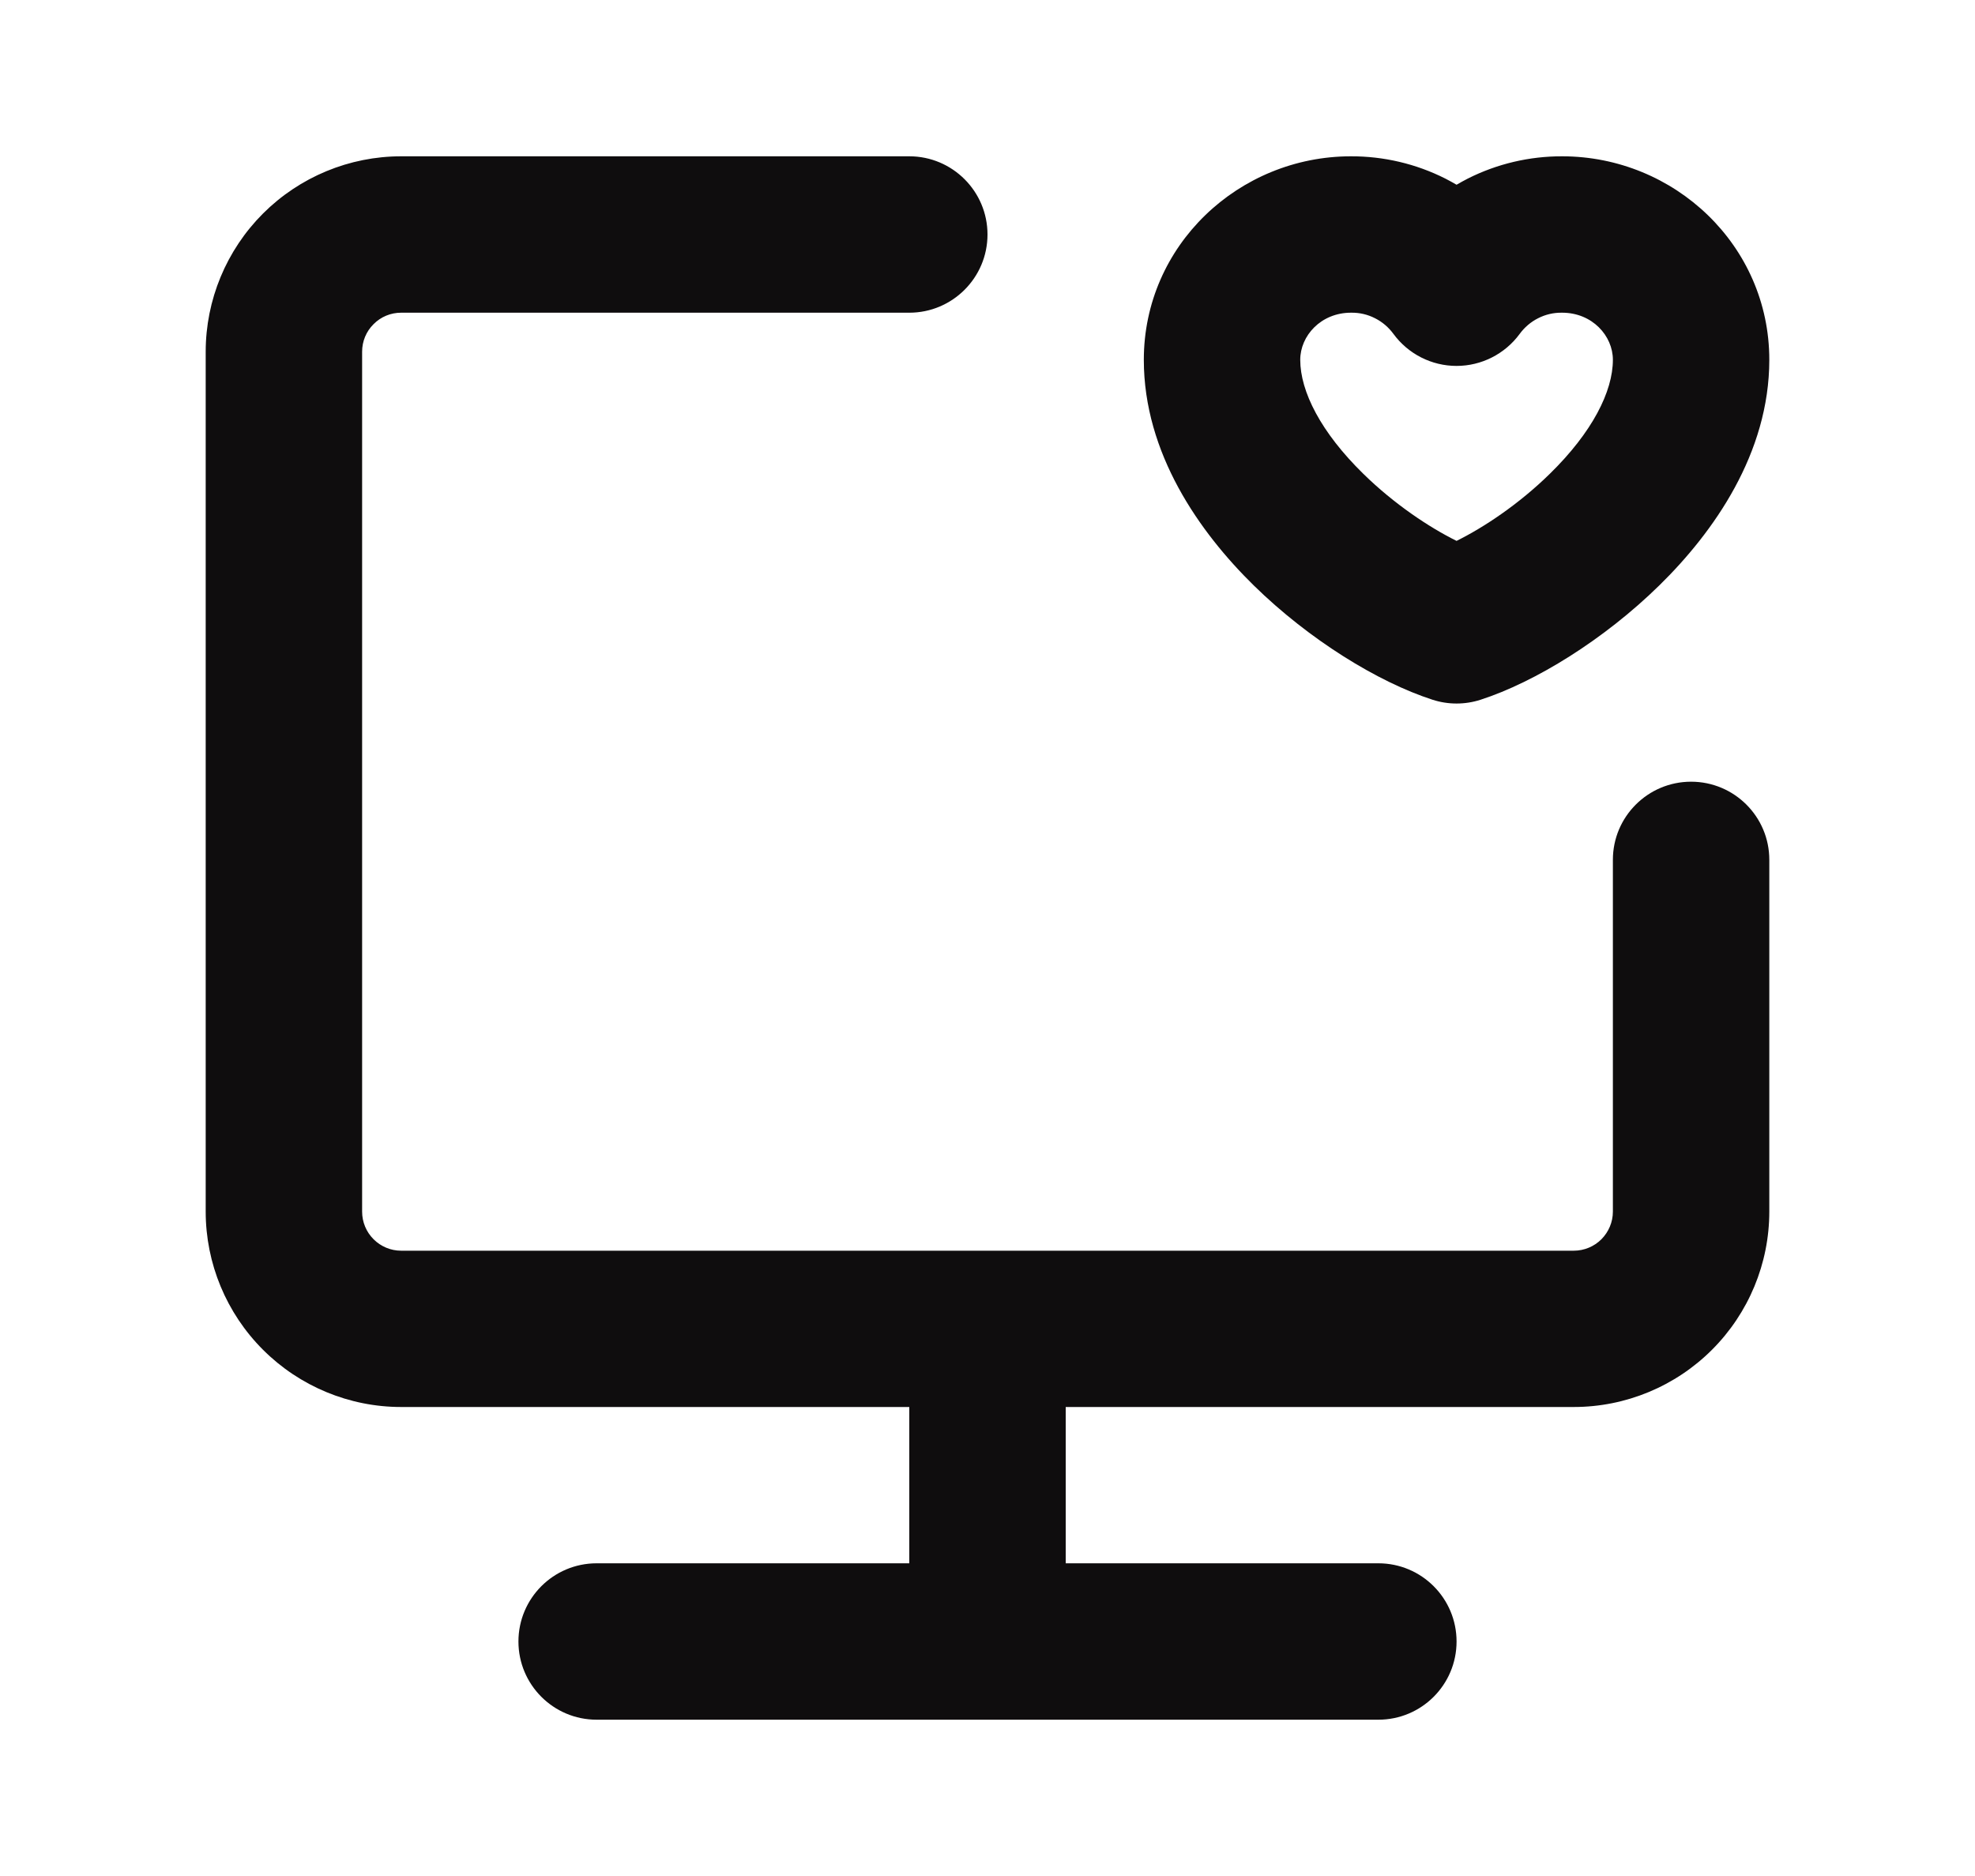 <svg width="20" height="19" viewBox="0 0 20 19" fill="none" xmlns="http://www.w3.org/2000/svg">
<path fill-rule="evenodd" clip-rule="evenodd" d="M13.679 1.583C14.012 1.582 14.34 1.659 14.637 1.809C14.675 1.829 14.713 1.849 14.75 1.871C14.787 1.849 14.825 1.829 14.863 1.809C15.16 1.659 15.488 1.582 15.82 1.583C16.957 1.584 17.917 2.485 17.917 3.644C17.917 4.591 17.354 5.389 16.803 5.929C16.242 6.479 15.546 6.908 14.993 7.087C14.835 7.138 14.665 7.138 14.507 7.087C13.954 6.908 13.257 6.479 12.696 5.929C12.146 5.389 11.583 4.591 11.583 3.644C11.583 2.485 12.544 1.584 13.679 1.583ZM13.924 3.223C13.85 3.185 13.768 3.166 13.685 3.167L13.681 3.167C13.375 3.167 13.167 3.402 13.167 3.644C13.167 3.965 13.376 4.378 13.805 4.798C14.119 5.106 14.475 5.342 14.75 5.478C15.025 5.342 15.38 5.107 15.695 4.798C16.124 4.378 16.333 3.965 16.333 3.644C16.333 3.402 16.125 3.167 15.819 3.167L15.815 3.167C15.732 3.166 15.65 3.185 15.576 3.223C15.502 3.26 15.438 3.315 15.389 3.382C15.24 3.585 15.002 3.706 14.75 3.706C14.497 3.706 14.26 3.585 14.111 3.382C14.062 3.315 13.998 3.26 13.924 3.223ZM2.663 2.163C3.034 1.792 3.538 1.583 4.062 1.583H9.208C9.645 1.583 10 1.938 10 2.375C10 2.812 9.645 3.167 9.208 3.167H4.062C3.957 3.167 3.857 3.208 3.783 3.283C3.708 3.357 3.667 3.457 3.667 3.562V12.271C3.667 12.376 3.708 12.476 3.783 12.551C3.857 12.625 3.957 12.667 4.062 12.667H15.937C16.042 12.667 16.143 12.625 16.217 12.551C16.291 12.476 16.333 12.376 16.333 12.271V8.708C16.333 8.271 16.688 7.917 17.125 7.917C17.562 7.917 17.917 8.271 17.917 8.708V12.271C17.917 12.796 17.708 13.299 17.337 13.67C16.966 14.041 16.462 14.25 15.937 14.25H10.792V15.833H13.958C14.396 15.833 14.75 16.188 14.75 16.625C14.75 17.062 14.396 17.417 13.958 17.417H6.042C5.604 17.417 5.25 17.062 5.25 16.625C5.25 16.188 5.604 15.833 6.042 15.833H9.208V14.25H4.062C3.538 14.25 3.034 14.041 2.663 13.67C2.292 13.299 2.083 12.796 2.083 12.271V3.562C2.083 3.038 2.292 2.534 2.663 2.163Z" fill="#0F0D0E"/>
</svg>
